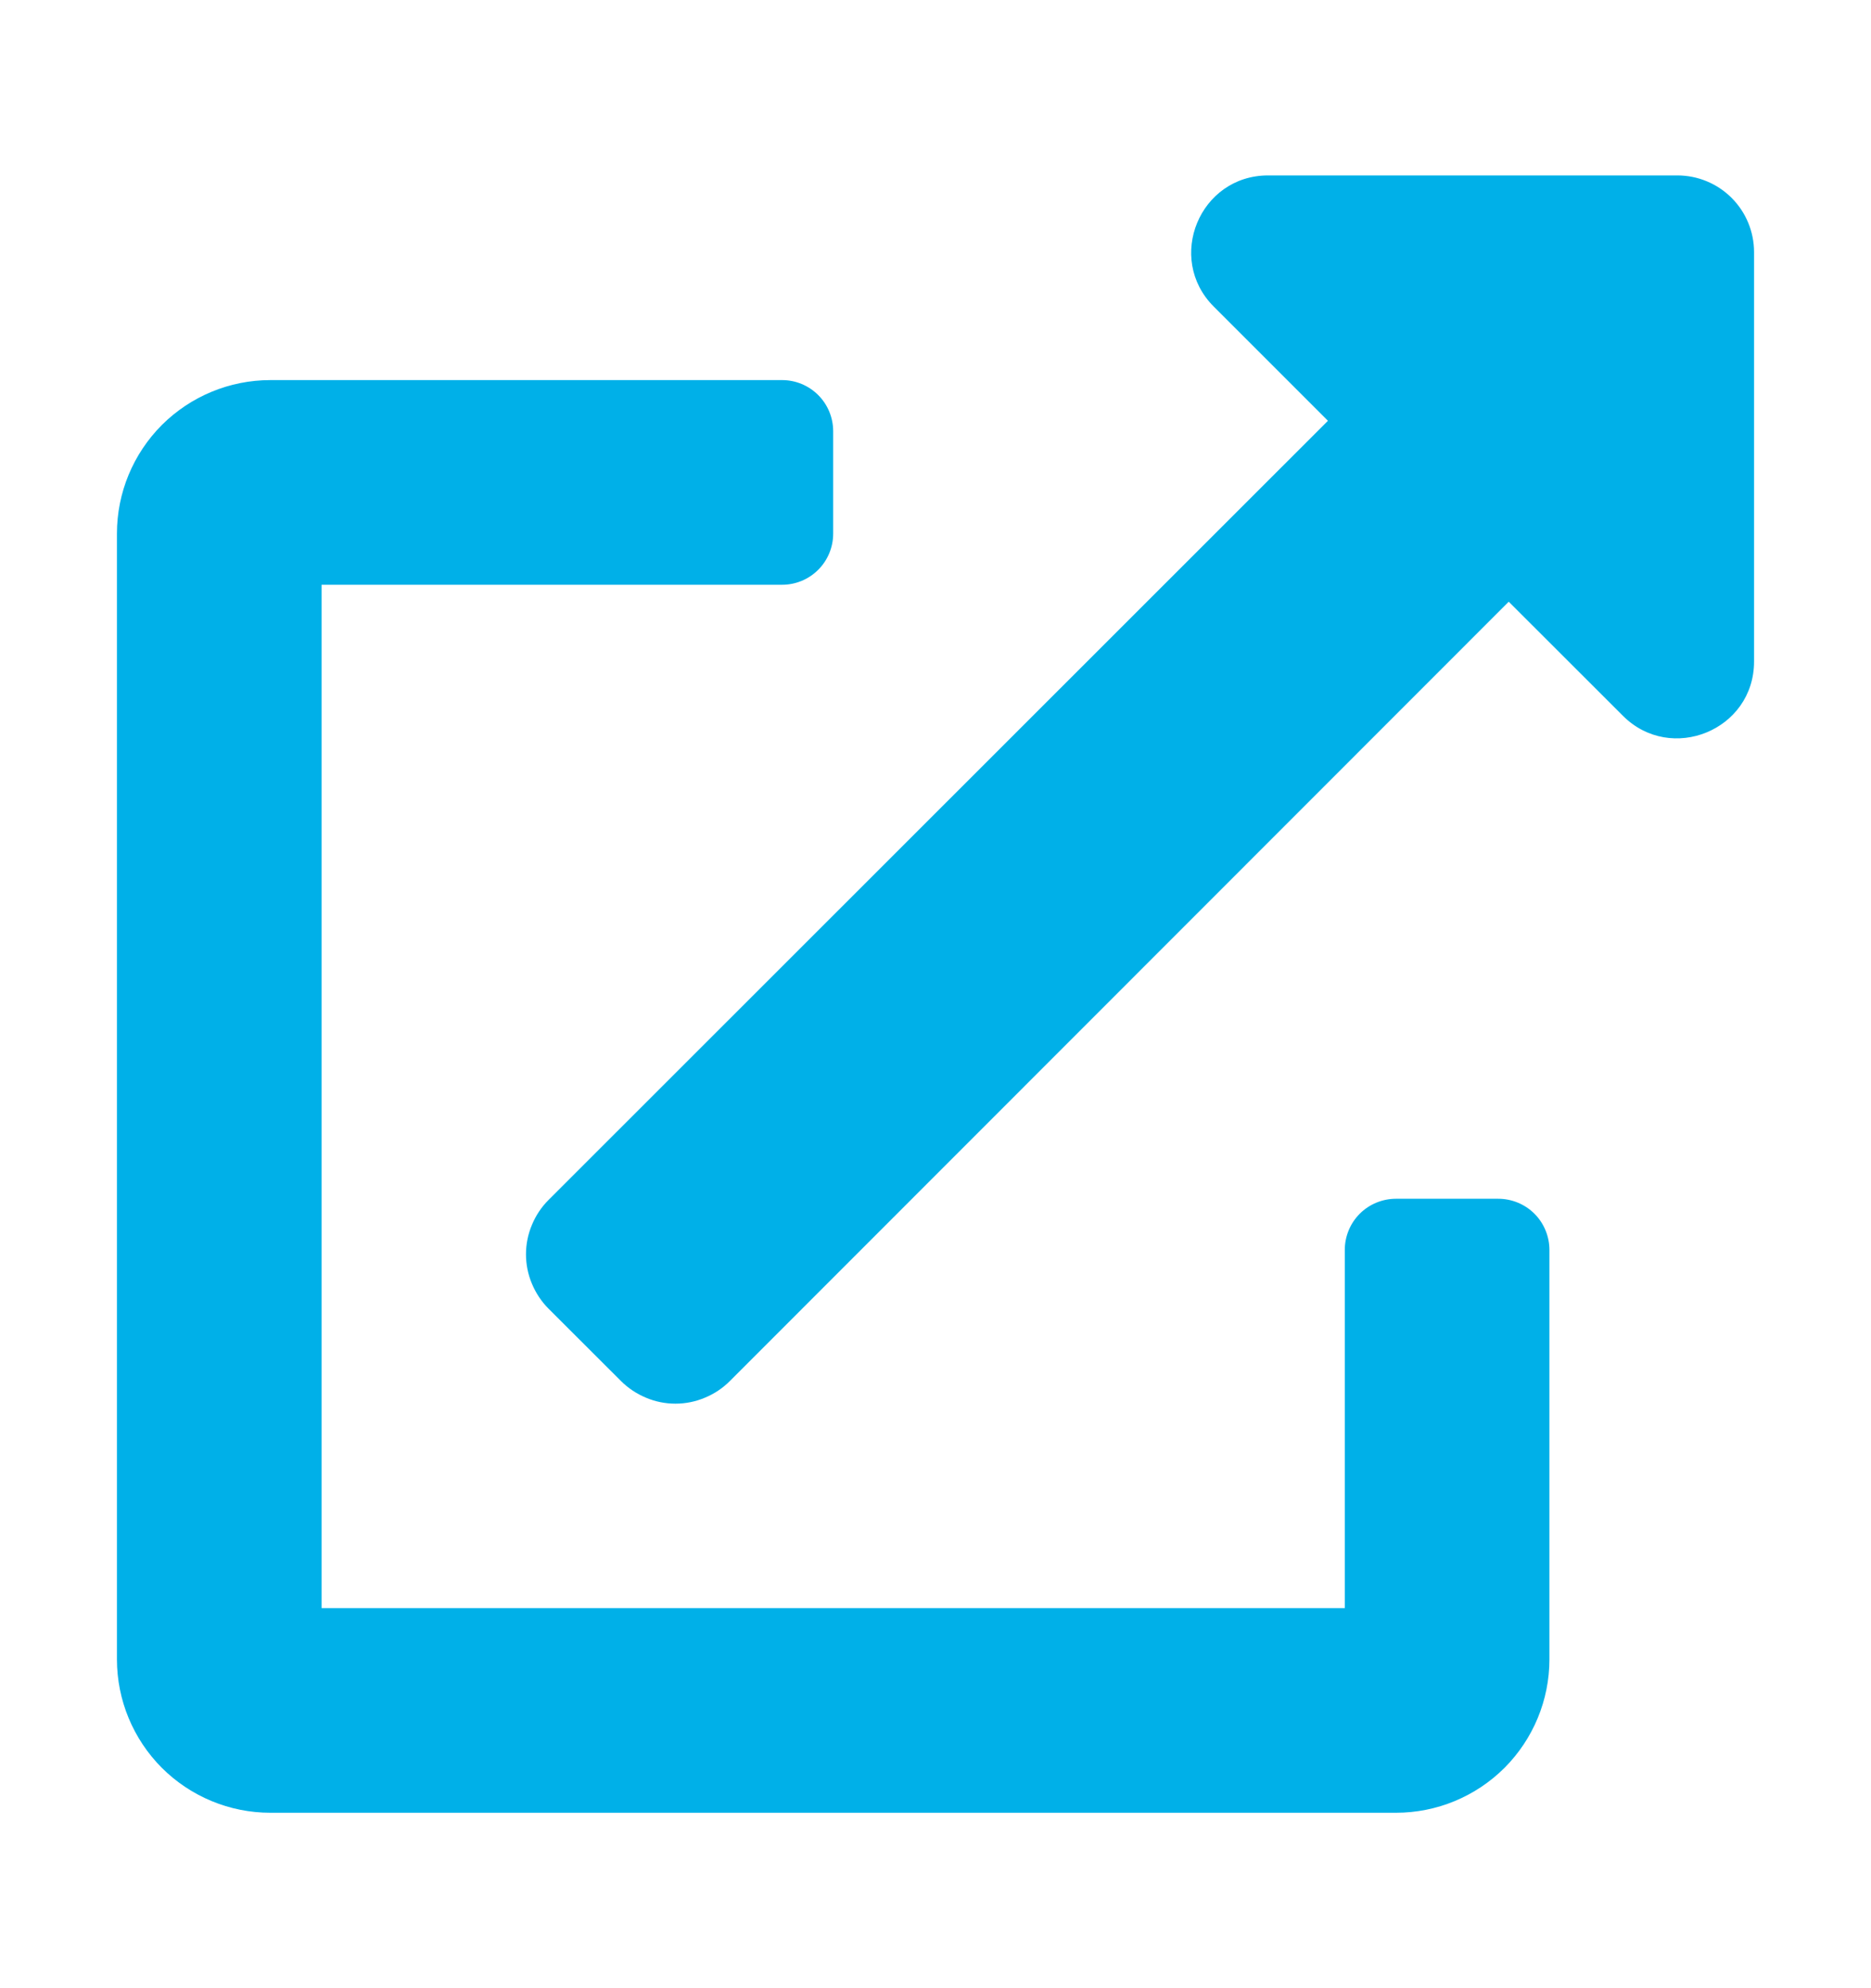 <svg width="16" height="17" viewBox="0 0 16 17" fill="none" xmlns="http://www.w3.org/2000/svg">
<path d="M12.812 10.25H11.938C11.822 10.25 11.71 10.296 11.628 10.378C11.546 10.46 11.5 10.572 11.5 10.688V13.75H2.75V5H6.688C6.804 5 6.915 4.954 6.997 4.872C7.079 4.79 7.125 4.679 7.125 4.562V3.688C7.125 3.571 7.079 3.46 6.997 3.378C6.915 3.296 6.804 3.25 6.688 3.25H2.312C1.964 3.25 1.631 3.388 1.384 3.634C1.138 3.881 1 4.214 1 4.562L1 14.188C1 14.536 1.138 14.869 1.384 15.116C1.631 15.362 1.964 15.5 2.312 15.5H11.938C12.286 15.5 12.619 15.362 12.866 15.116C13.112 14.869 13.25 14.536 13.25 14.188V10.688C13.25 10.572 13.204 10.46 13.122 10.378C13.04 10.296 12.928 10.25 12.812 10.25ZM14.344 1.5H10.844C10.259 1.5 9.967 2.208 10.379 2.621L11.356 3.598L4.691 10.26C4.63 10.321 4.582 10.393 4.549 10.473C4.515 10.553 4.498 10.639 4.498 10.725C4.498 10.811 4.515 10.897 4.549 10.977C4.582 11.056 4.63 11.129 4.691 11.19L5.311 11.809C5.372 11.87 5.445 11.918 5.524 11.951C5.604 11.985 5.69 12.002 5.776 12.002C5.862 12.002 5.948 11.985 6.028 11.951C6.108 11.918 6.18 11.87 6.241 11.809L12.902 5.145L13.879 6.121C14.289 6.531 15 6.244 15 5.656V2.156C15 1.982 14.931 1.815 14.808 1.692C14.685 1.569 14.518 1.5 14.344 1.5V1.5Z" fill="#00B0E8"/>
</svg>
